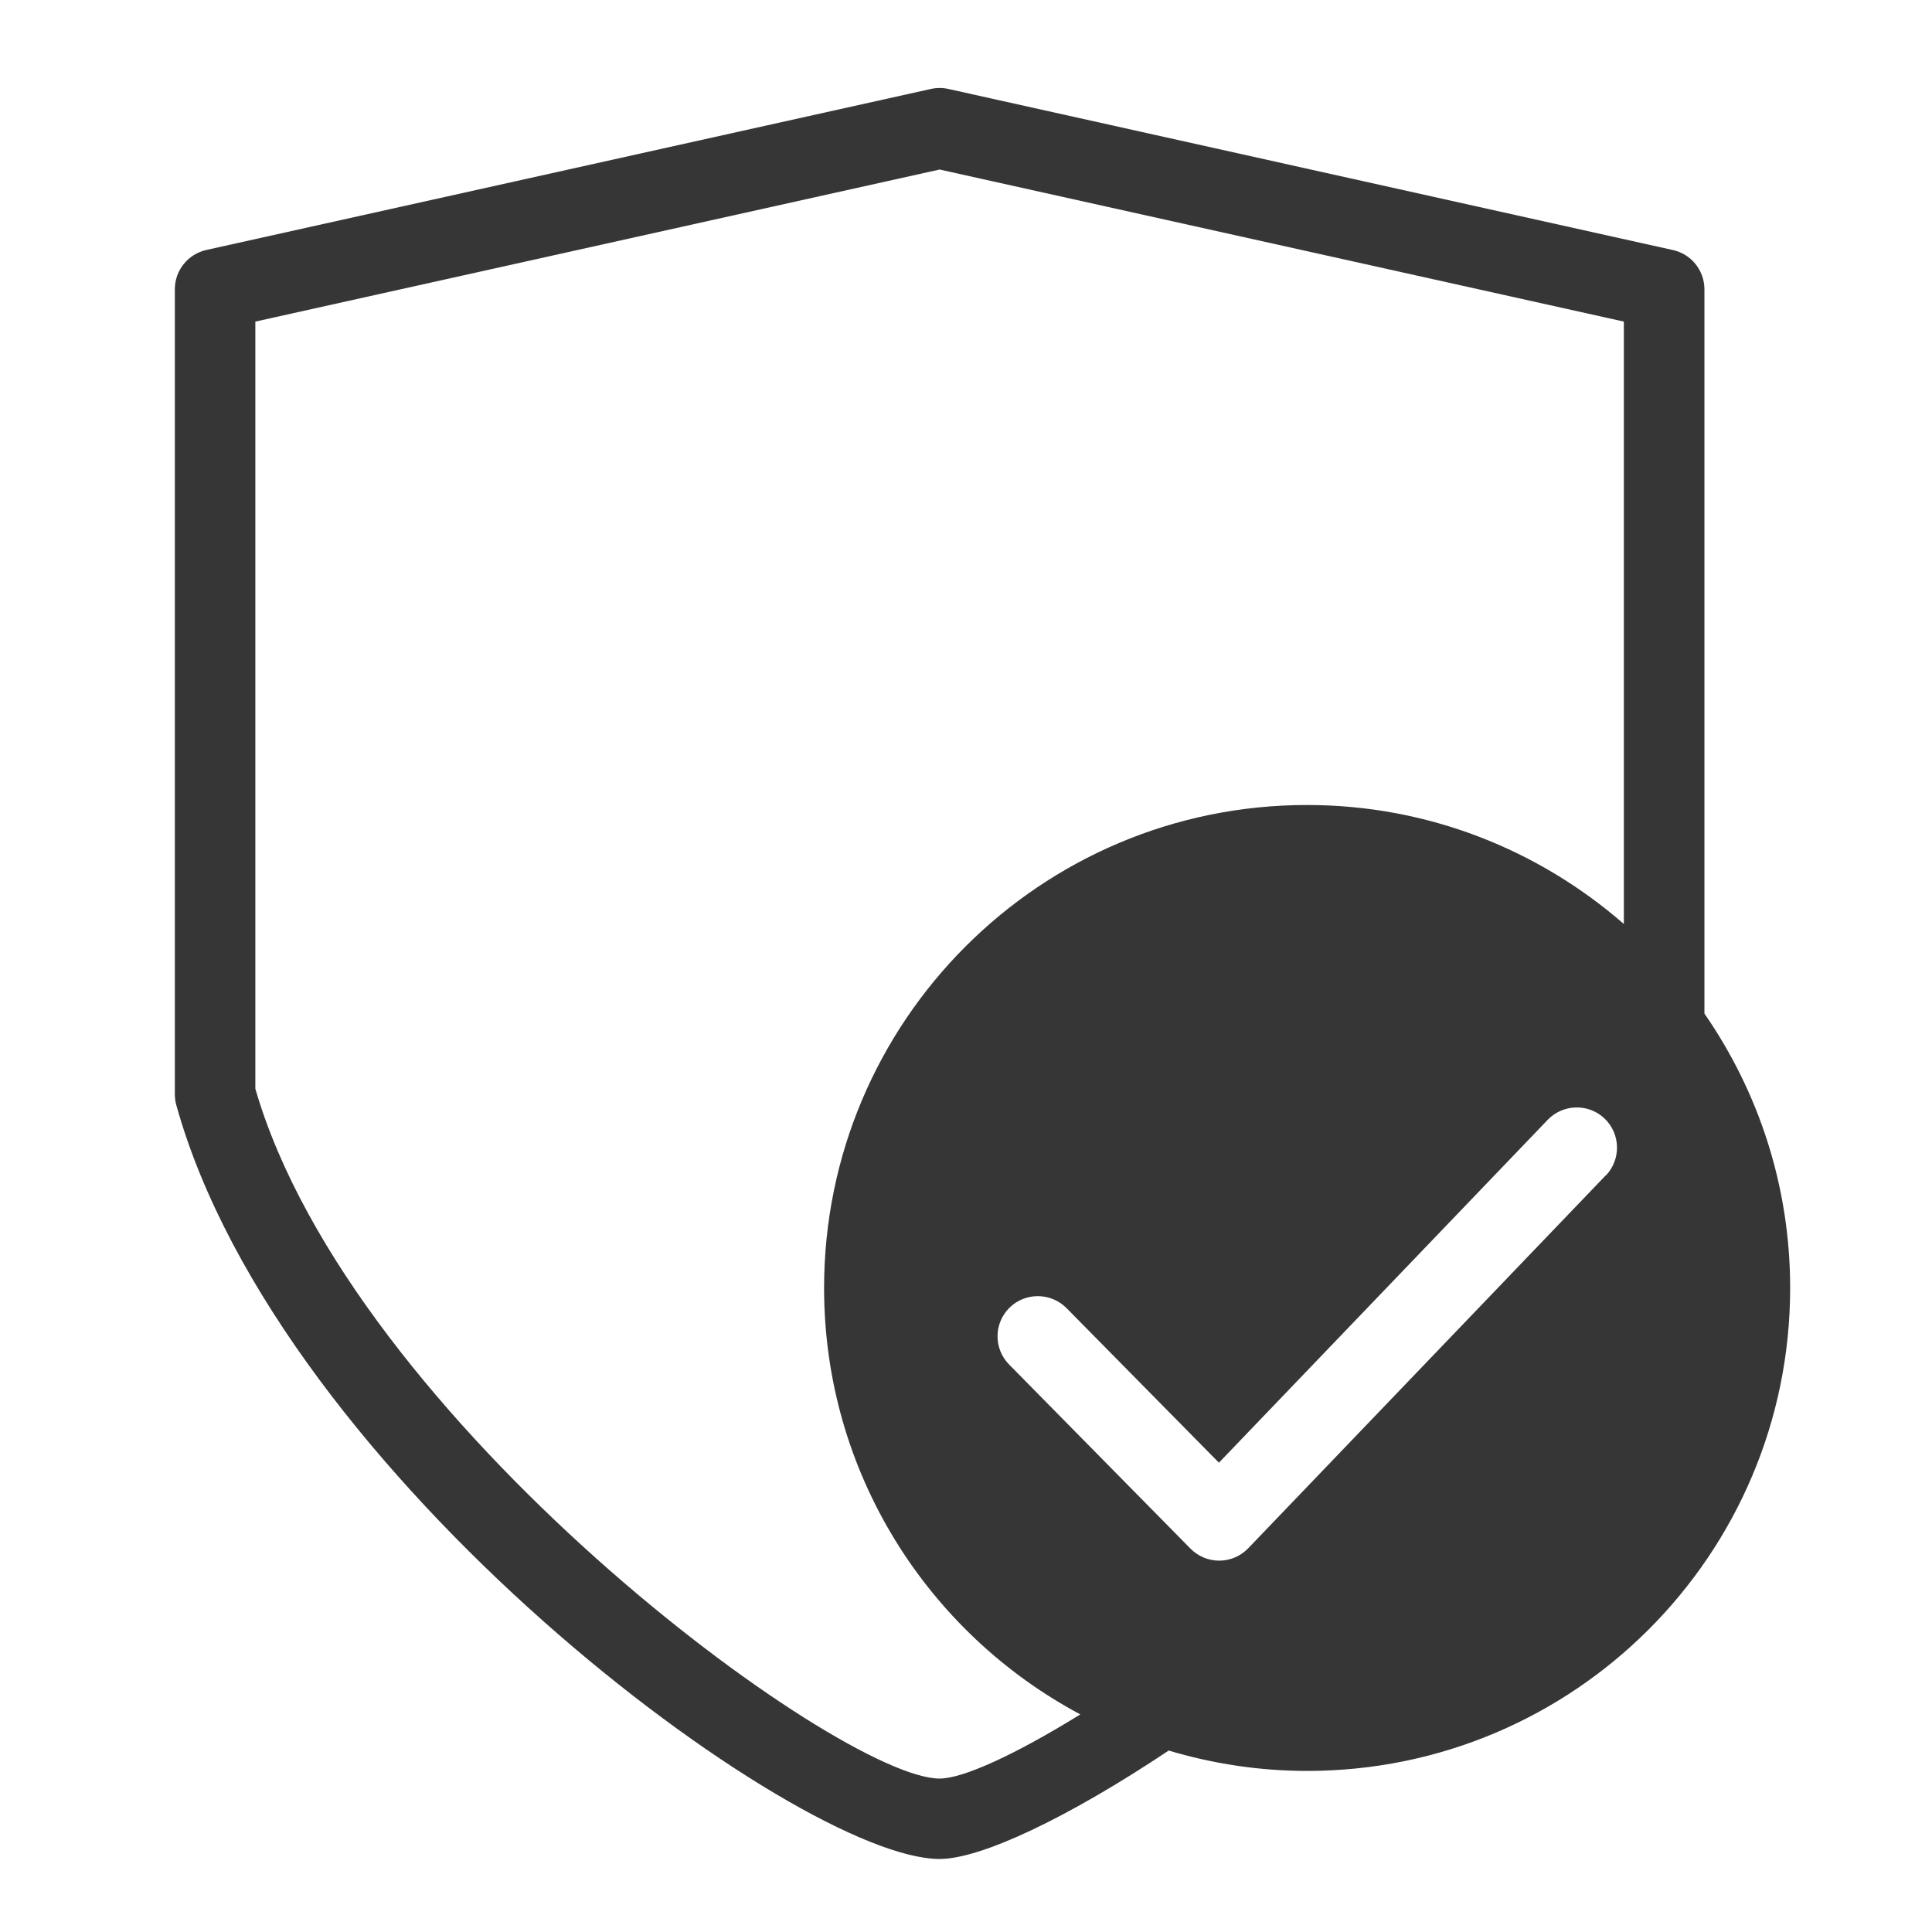 <?xml version="1.0" encoding="UTF-8"?>
<svg id="Camada_1" data-name="Camada 1" xmlns="http://www.w3.org/2000/svg" width="24" height="24" version="1.1" viewBox="0 0 24 24">
  <path d="M21.173,12.592V3.594c0-.234-.163-.438-.392-.488L11.781,1.105c-.071-.016-.146-.016-.217,0L2.564,3.105c-.229.051-.392.254-.392.488v10c0,.045.006.09.018.134,1.28,4.604,7.711,9.366,9.482,9.366.512,0,1.592-.51,2.846-1.347.545.163,1.122.253,1.72.253,3.314,0,6-2.686,6-6,0-1.267-.395-2.44-1.065-3.408ZM11.672,22.094c-1.251,0-7.305-4.45-8.5-8.569V3.995l8.5-1.889,8.5,1.889v7.483c-1.054-.918-2.428-1.478-3.935-1.478-3.314,0-6,2.686-6,6,0,2.295,1.29,4.287,3.183,5.297-.812.502-1.458.797-1.748.797ZM19.946,14.602l-4.44,4.631c-.094.098-.223.153-.357.154h-.004c-.134,0-.262-.054-.356-.149l-2.253-2.287c-.194-.196-.192-.513.005-.707.197-.192.512-.191.708.006l1.893,1.92,4.084-4.259c.191-.199.508-.206.707-.016.199.191.206.508.016.707Z" fill="#363636" stroke-width="0"/>
</svg>